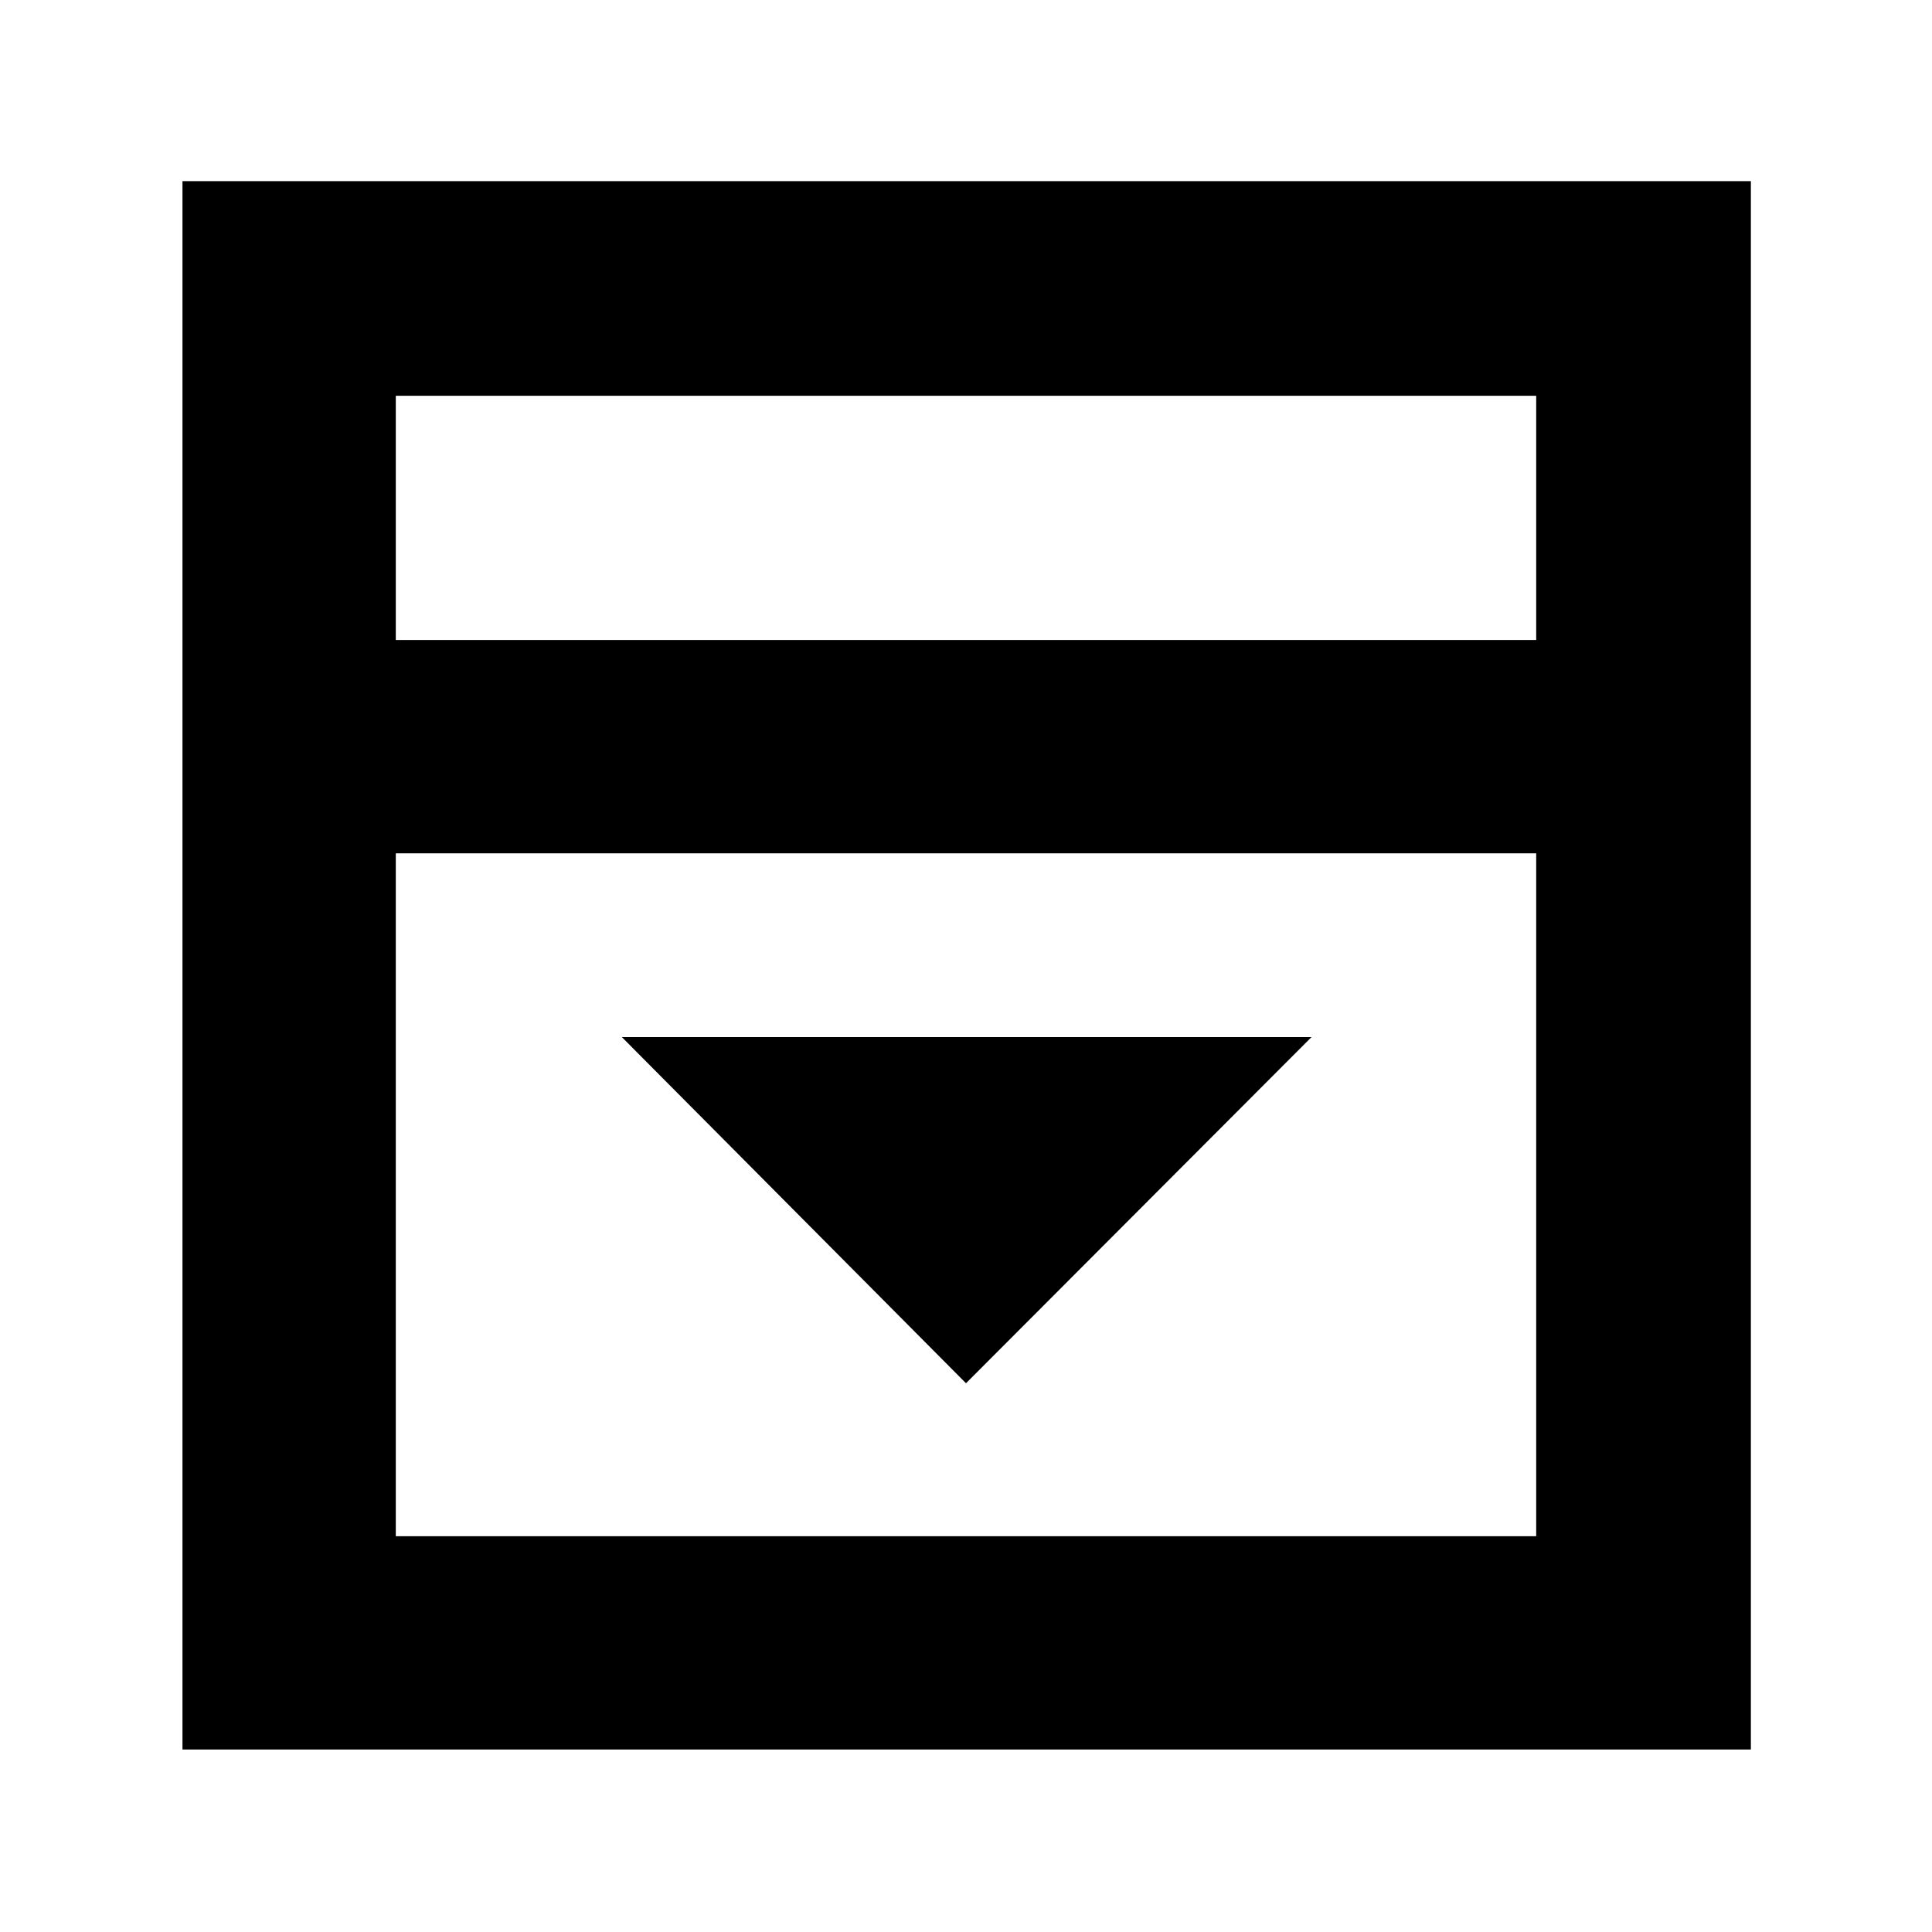 <svg xmlns="http://www.w3.org/2000/svg" height="40" viewBox="0 -960 960 960" width="40"><path d="m480-272.67 171.67-172H309l171 172ZM196.67-642h566.66v-121.33H196.67V-642Zm0 445.33h566.66V-536H196.67v339.33Zm0-445.33v-121.33V-642Zm-106 551.33V-870H870v779.33H90.67Z"/></svg>